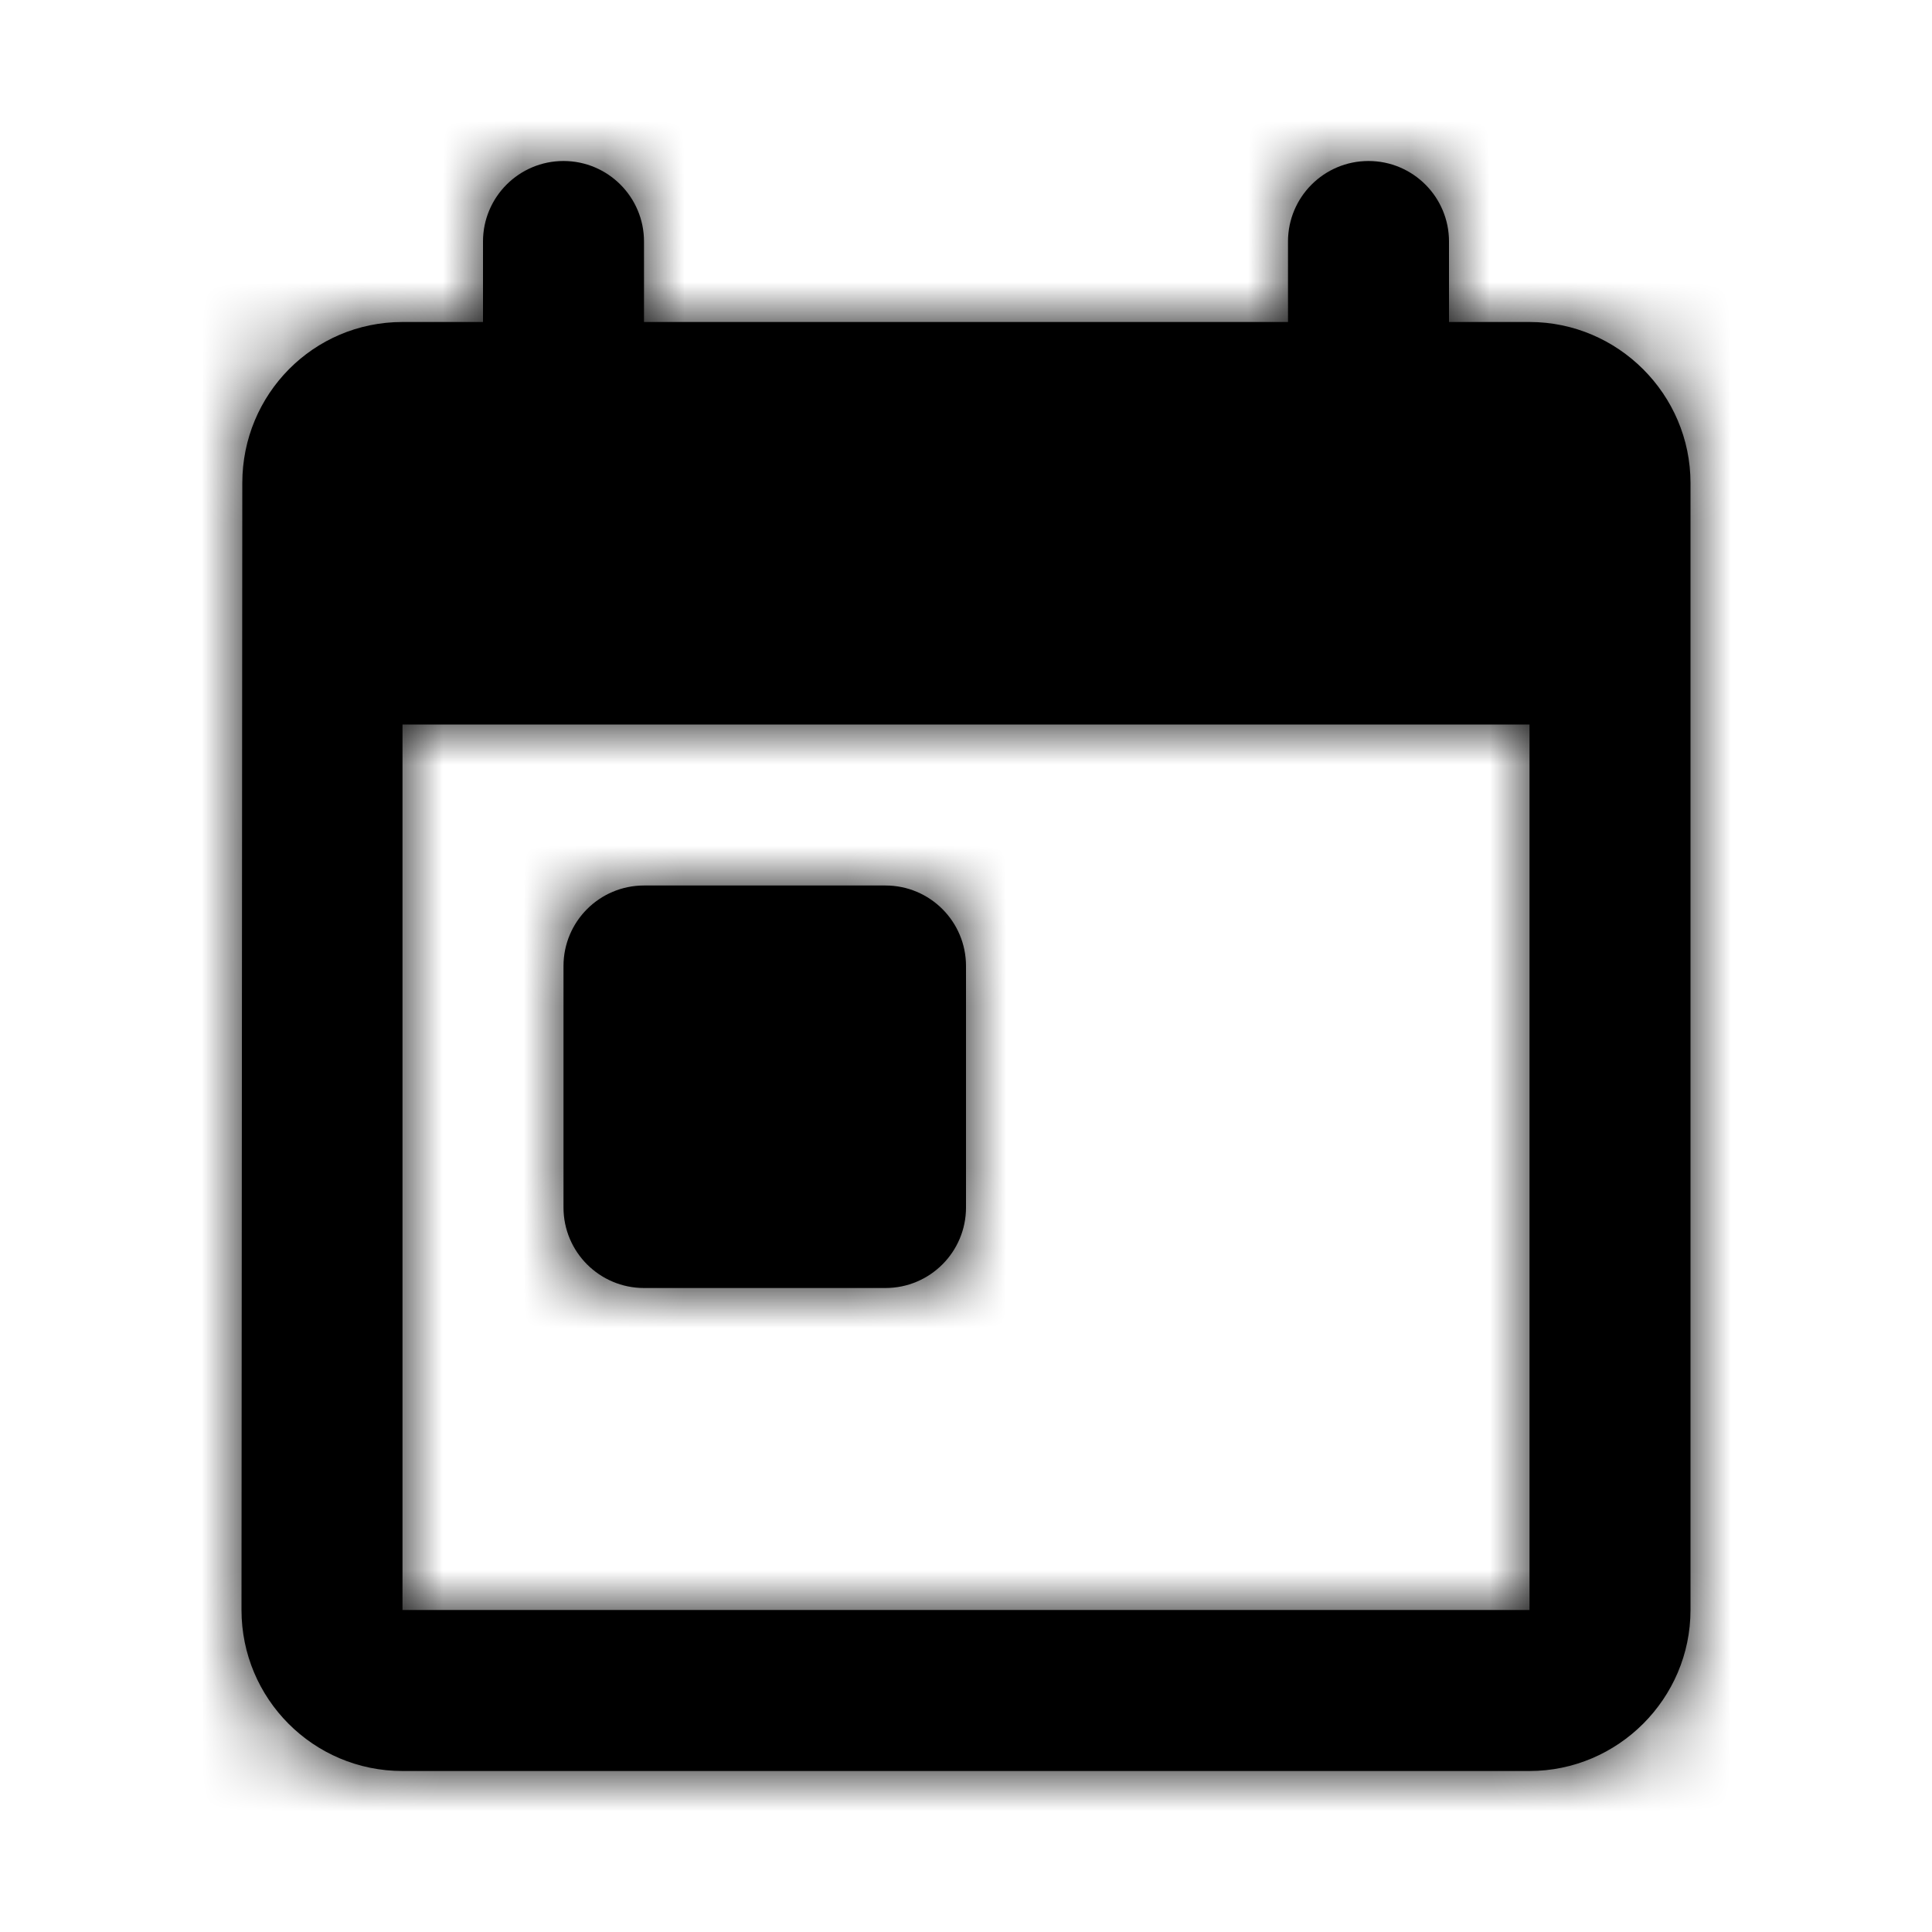 <svg width="24" height="24" viewBox="0 0 24 24" fill="none" xmlns="http://www.w3.org/2000/svg">
<path fill-rule="evenodd" clip-rule="evenodd" d="M18 4V3C18 2.448 17.552 2 17 2C16.448 2 16 2.448 16 3V4H8V3C8 2.448 7.552 2 7 2C6.448 2 6 2.448 6 3V4H5C3.89 4 3.01 4.9 3.01 6L3 20C3 21.1 3.89 22 5 22H19C20.1 22 21 21.1 21 20V6C21 4.9 20.1 4 19 4H18ZM5 20V9H19V20H5ZM7 12C7 11.448 7.448 11 8 11H11C11.552 11 12 11.448 12 12V15C12 15.552 11.552 16 11 16H8C7.448 16 7 15.552 7 15V12Z" fill="black"/>
<mask id="mask0_21_1842" style="mask-type:luminance" maskUnits="userSpaceOnUse" x="3" y="2" width="18" height="20">
<path fill-rule="evenodd" clip-rule="evenodd" d="M18 4V3C18 2.448 17.552 2 17 2C16.448 2 16 2.448 16 3V4H8V3C8 2.448 7.552 2 7 2C6.448 2 6 2.448 6 3V4H5C3.89 4 3.01 4.9 3.01 6L3 20C3 21.1 3.89 22 5 22H19C20.1 22 21 21.1 21 20V6C21 4.9 20.1 4 19 4H18ZM5 20V9H19V20H5ZM7 12C7 11.448 7.448 11 8 11H11C11.552 11 12 11.448 12 12V15C12 15.552 11.552 16 11 16H8C7.448 16 7 15.552 7 15V12Z" fill="white"/>
</mask>
<g mask="url(#mask0_21_1842)">
<rect width="24" height="24" fill="black"/>
</g>
</svg>
